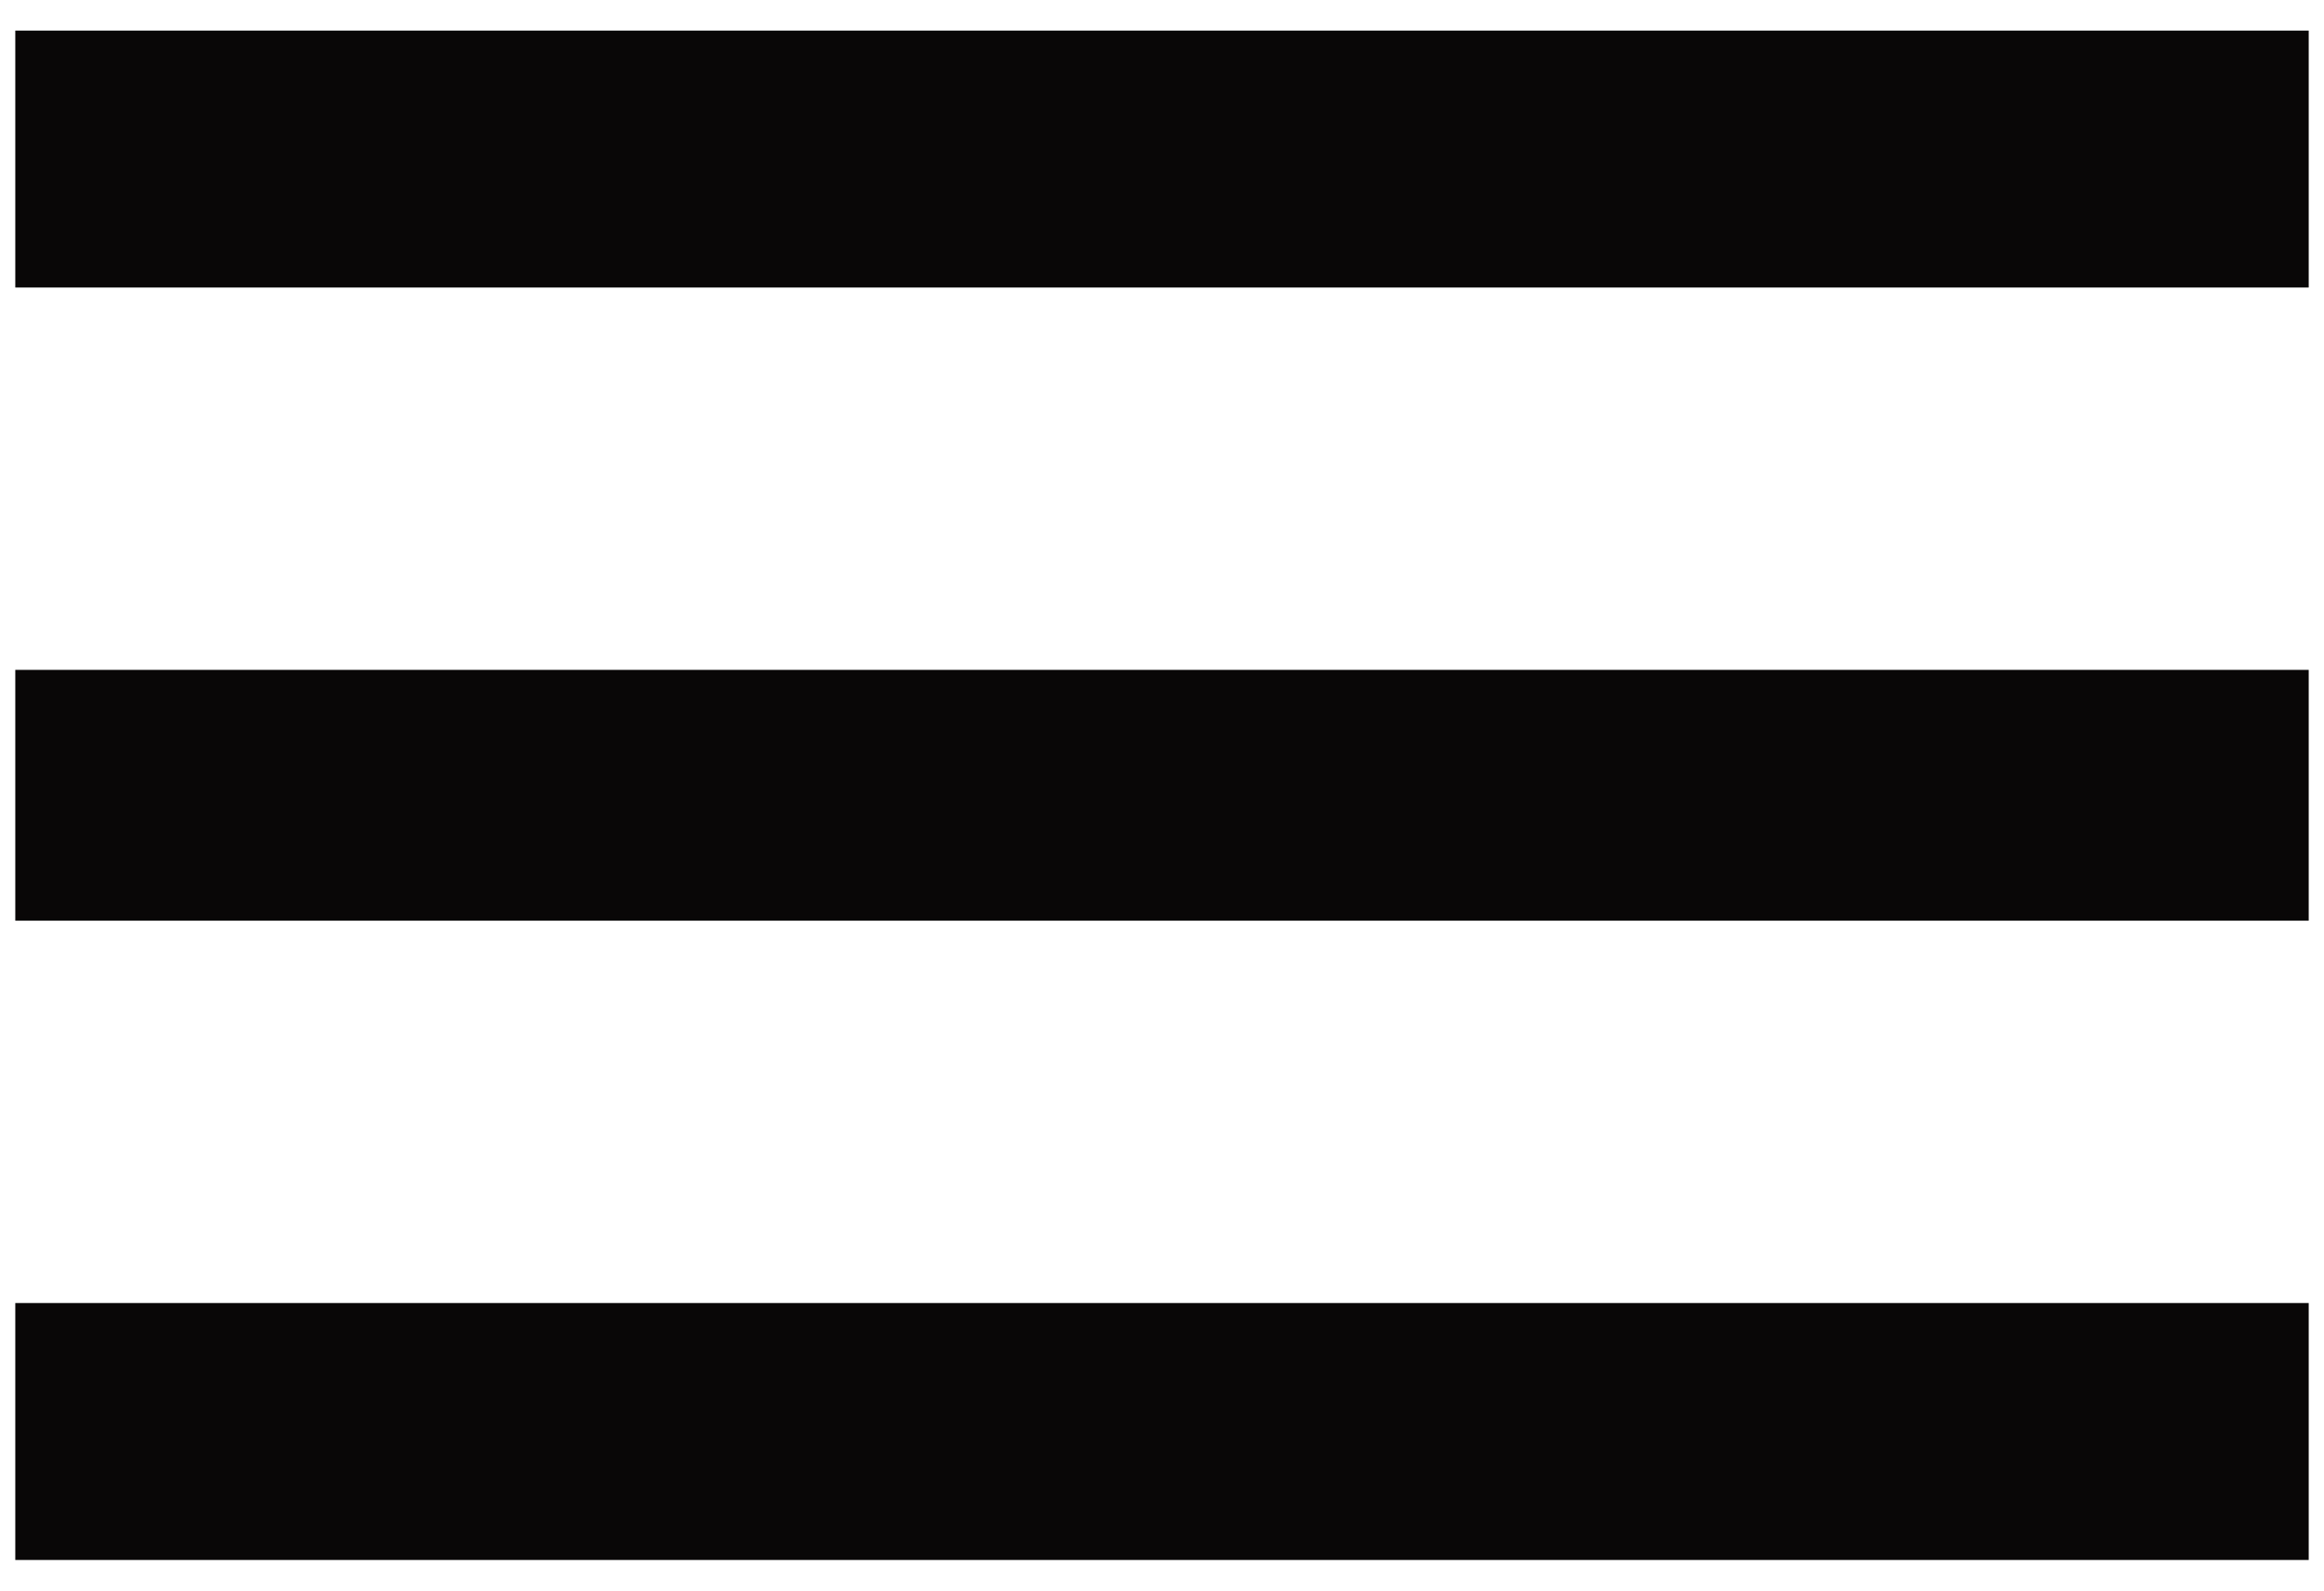 <svg width="19" height="13" viewBox="0 0 19 13" fill="none" xmlns="http://www.w3.org/2000/svg">
<path d="M0.125 0.25H18.875V2.35H0.125V0.25ZM0.125 7.525V5.475H18.875V7.525H0.125ZM0.125 12.75V10.65H18.875V12.75H0.125Z" fill="#090707"/>
</svg>
